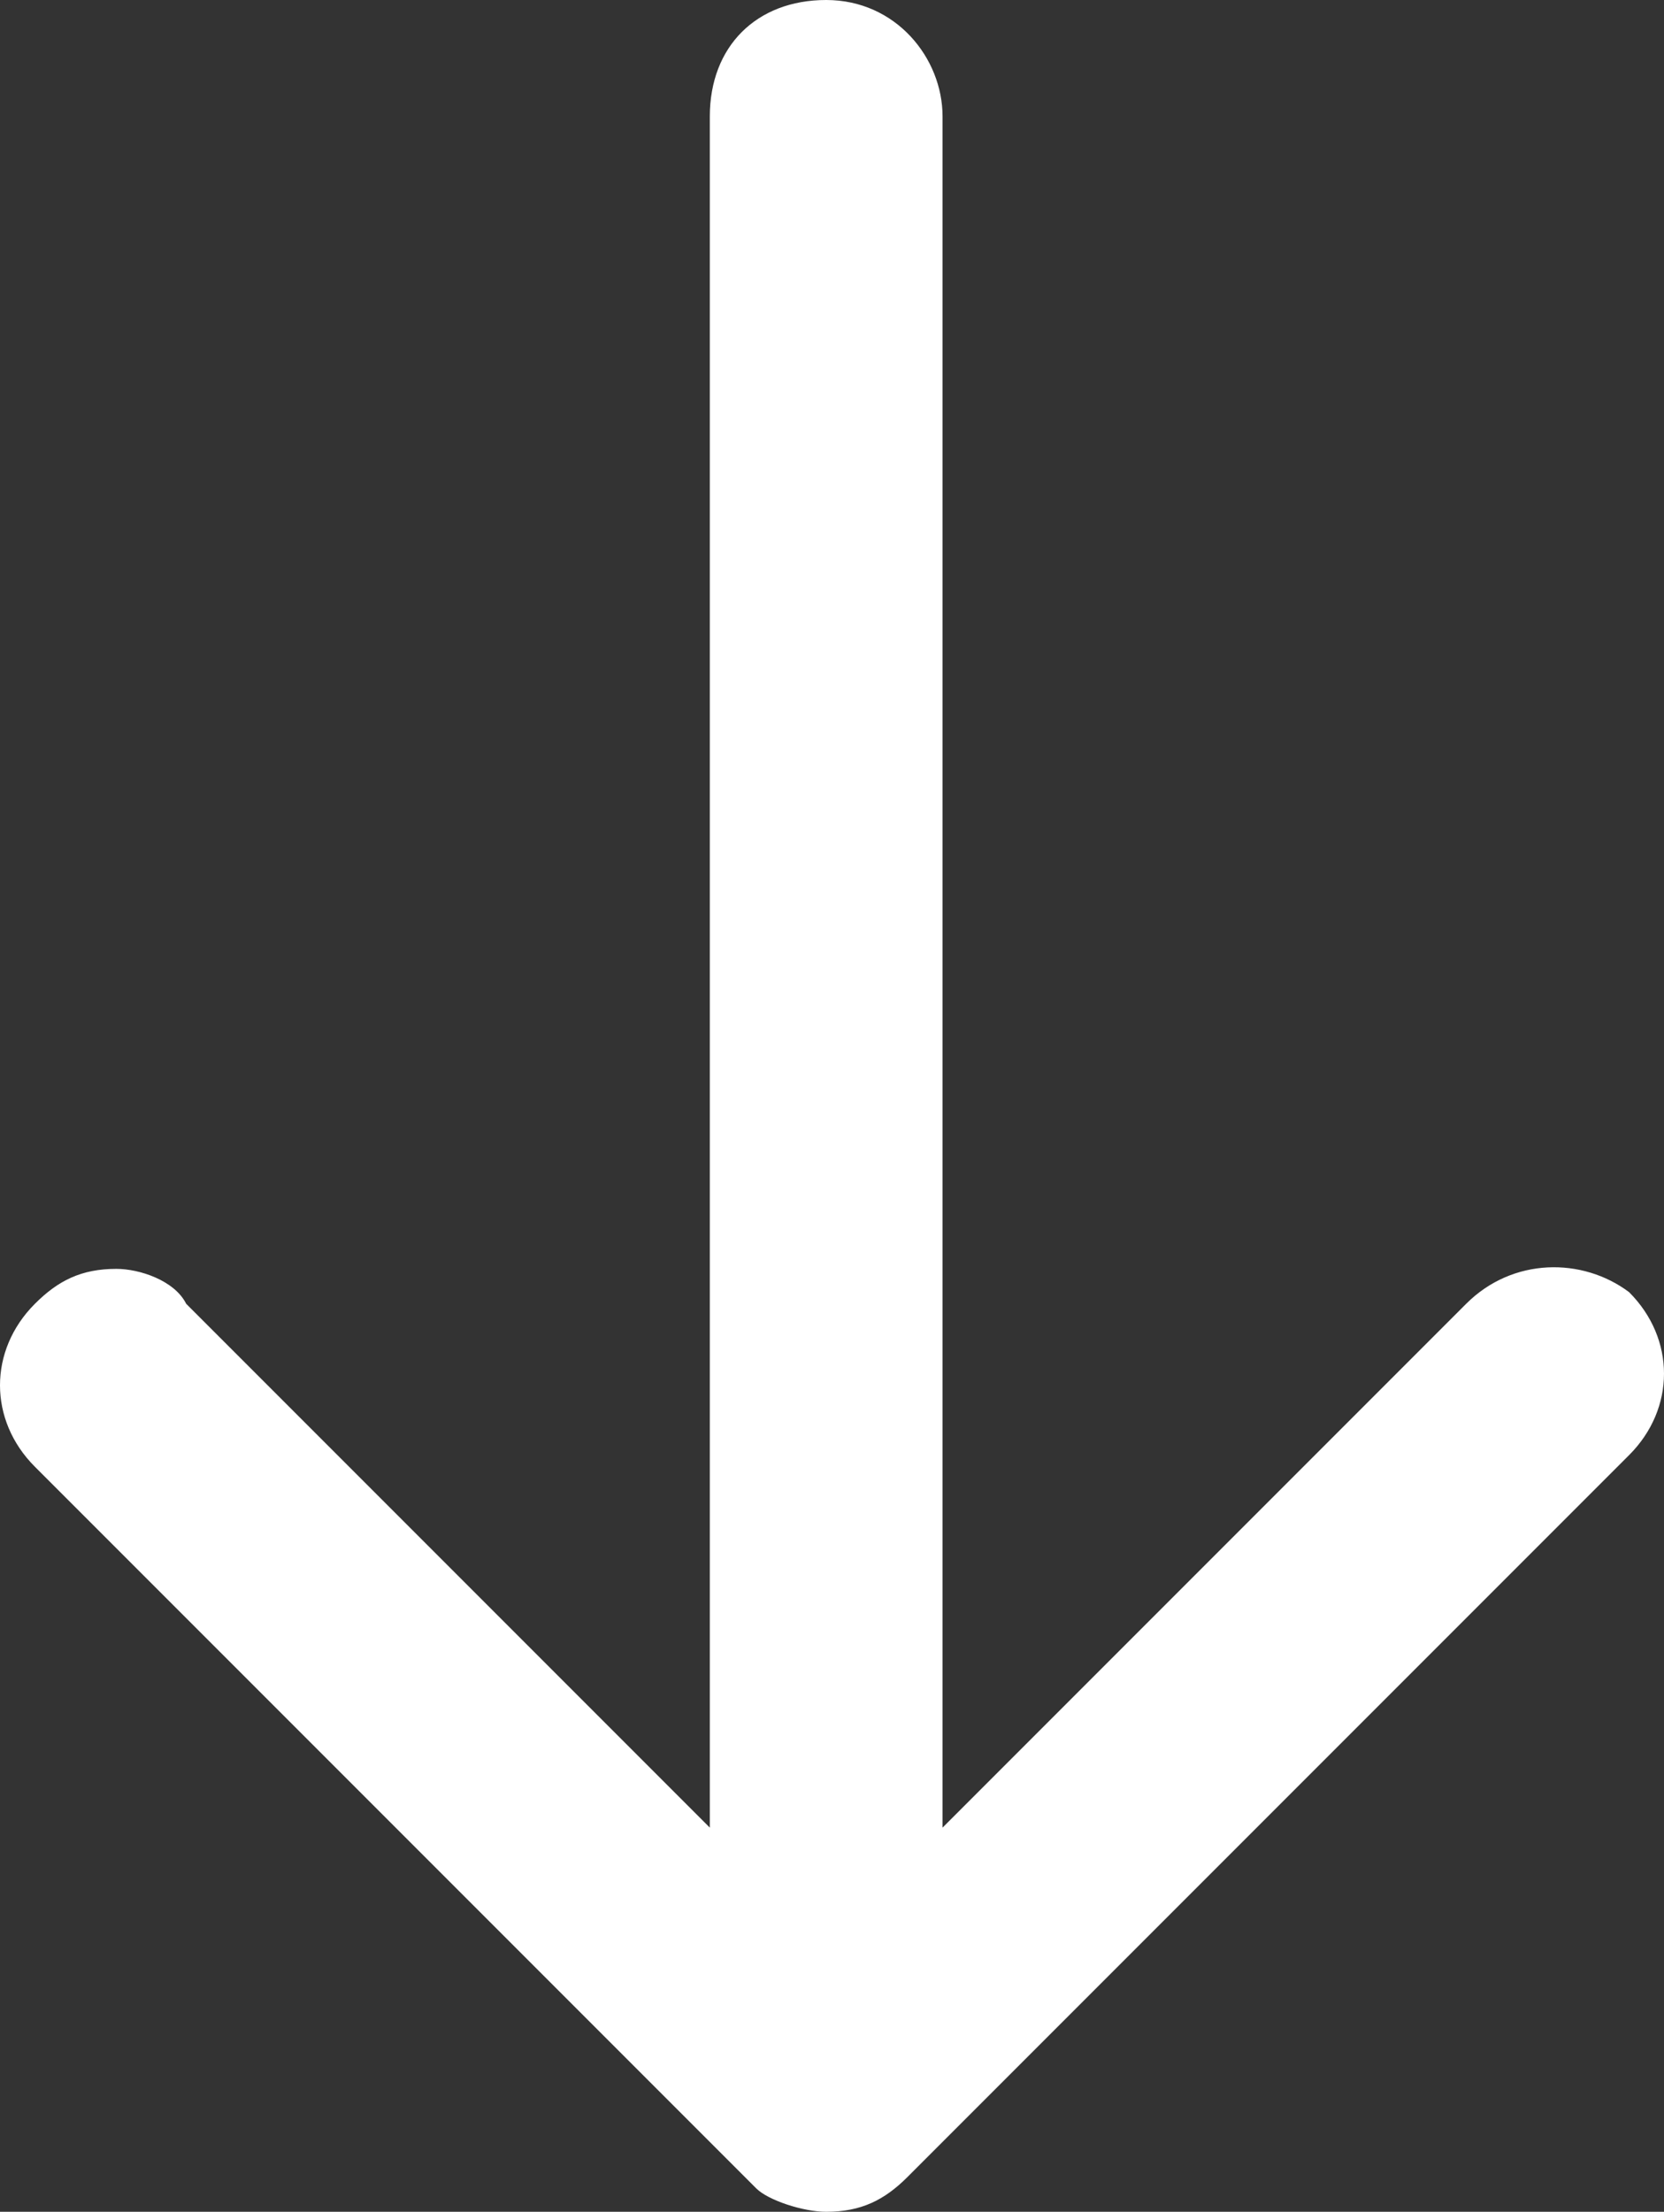 <!-- Generator: Adobe Illustrator 19.1.0, SVG Export Plug-In  -->
<svg version="1.1"
	 xmlns="http://www.w3.org/2000/svg" xmlns:xlink="http://www.w3.org/1999/xlink" xmlns:a="http://ns.adobe.com/AdobeSVGViewerExtensions/3.0/"
	 x="0px" y="0px" width="14.3px" height="19px" viewBox="0 0 14.3 19" enable-background="new 0 0 14.3 19" xml:space="preserve">
<rect x="0" y="0" width="14.3" height="19" fill="#333333" stroke="none"/>
<defs>
</defs>
<path id="XMLID_1_" fill="#FFFFFF" d="M12.6,11.2l-4.5,4.5V1c0-0.5-0.4-1-1-1s-1,0.4-1,1v14.7l-4.5-4.5C1.5,11,1.2,10.9,1,10.9
	c-0.3,0-0.5,0.1-0.7,0.3c-0.4,0.4-0.4,1,0,1.4l6.2,6.2C6.6,18.9,6.9,19,7.1,19c0.3,0,0.5-0.1,0.7-0.3l6.2-6.2c0.4-0.4,0.4-1,0-1.4
	C13.6,10.8,13,10.8,12.6,11.2z"/>
</svg>
